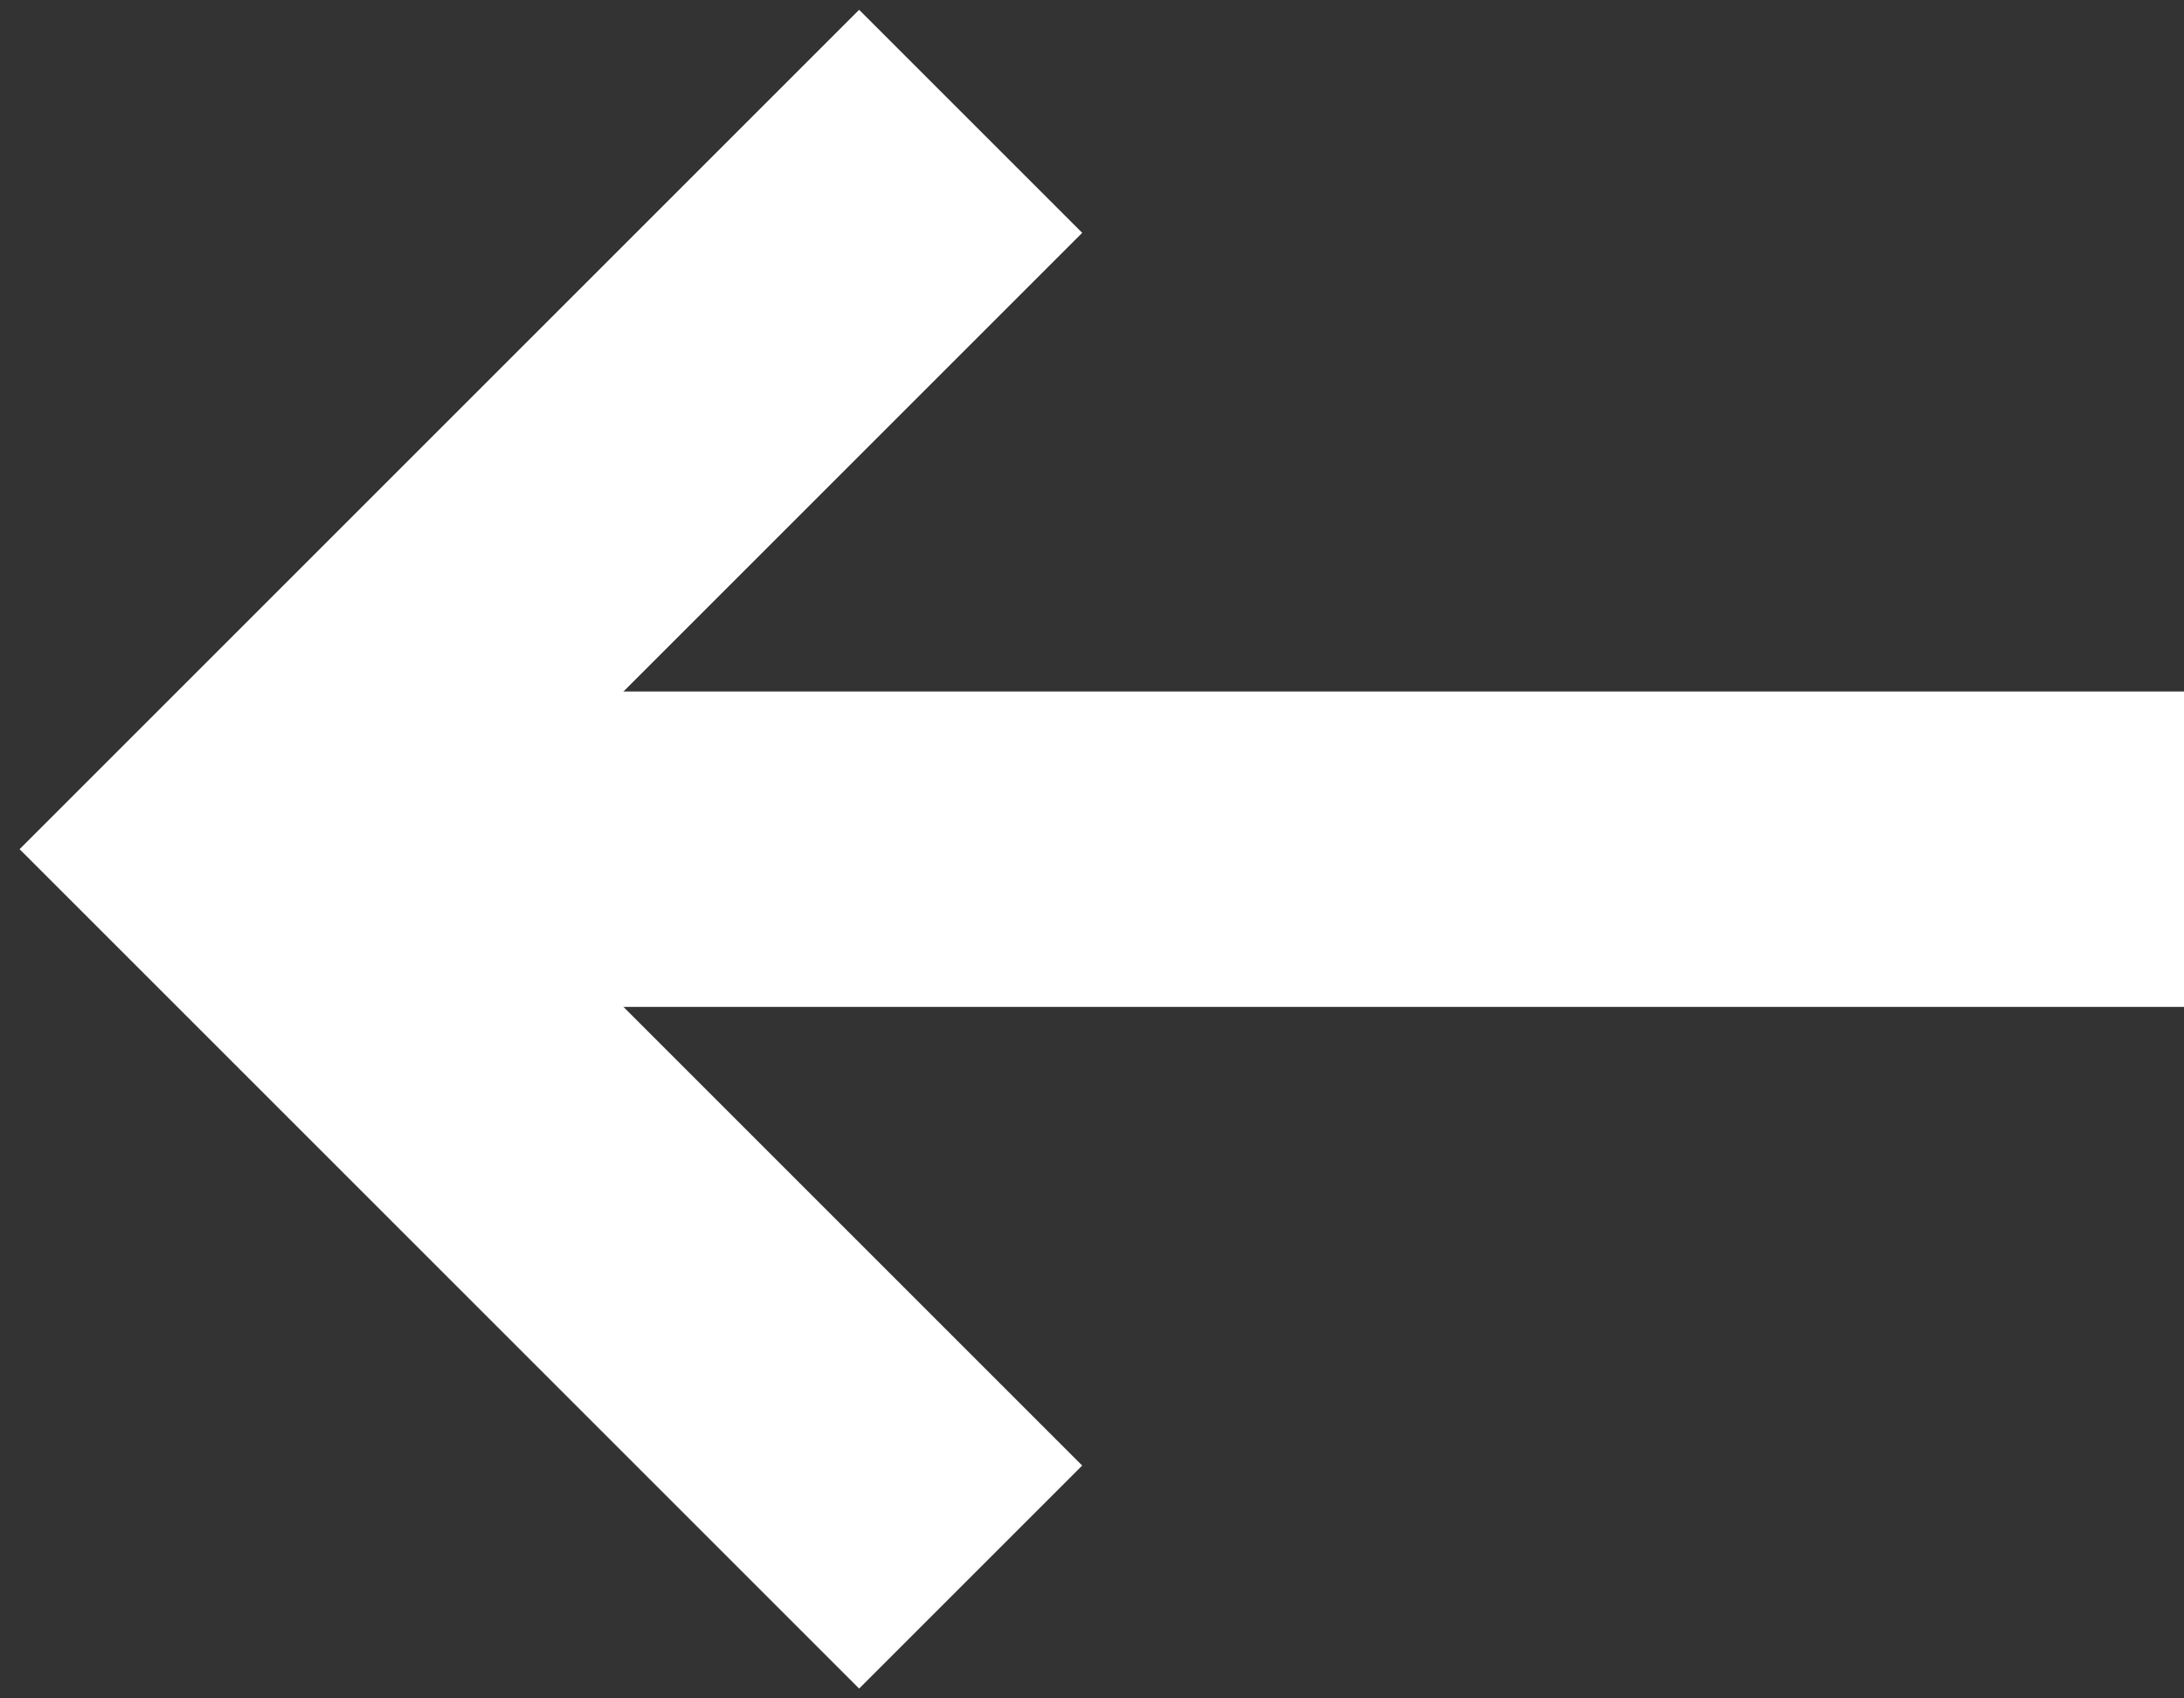 <svg width="18" height="14" viewBox="0 0 18 14" fill="none" xmlns="http://www.w3.org/2000/svg">
<rect x="0" y="0" width="18" height="14" fill="#333333" stroke="none"/>
<path d="M8 1L2 7L8 13" stroke="white" stroke-width="2.6"/>
<path d="M18 7L2 7" stroke="white" stroke-width="2.6"/>
</svg>
